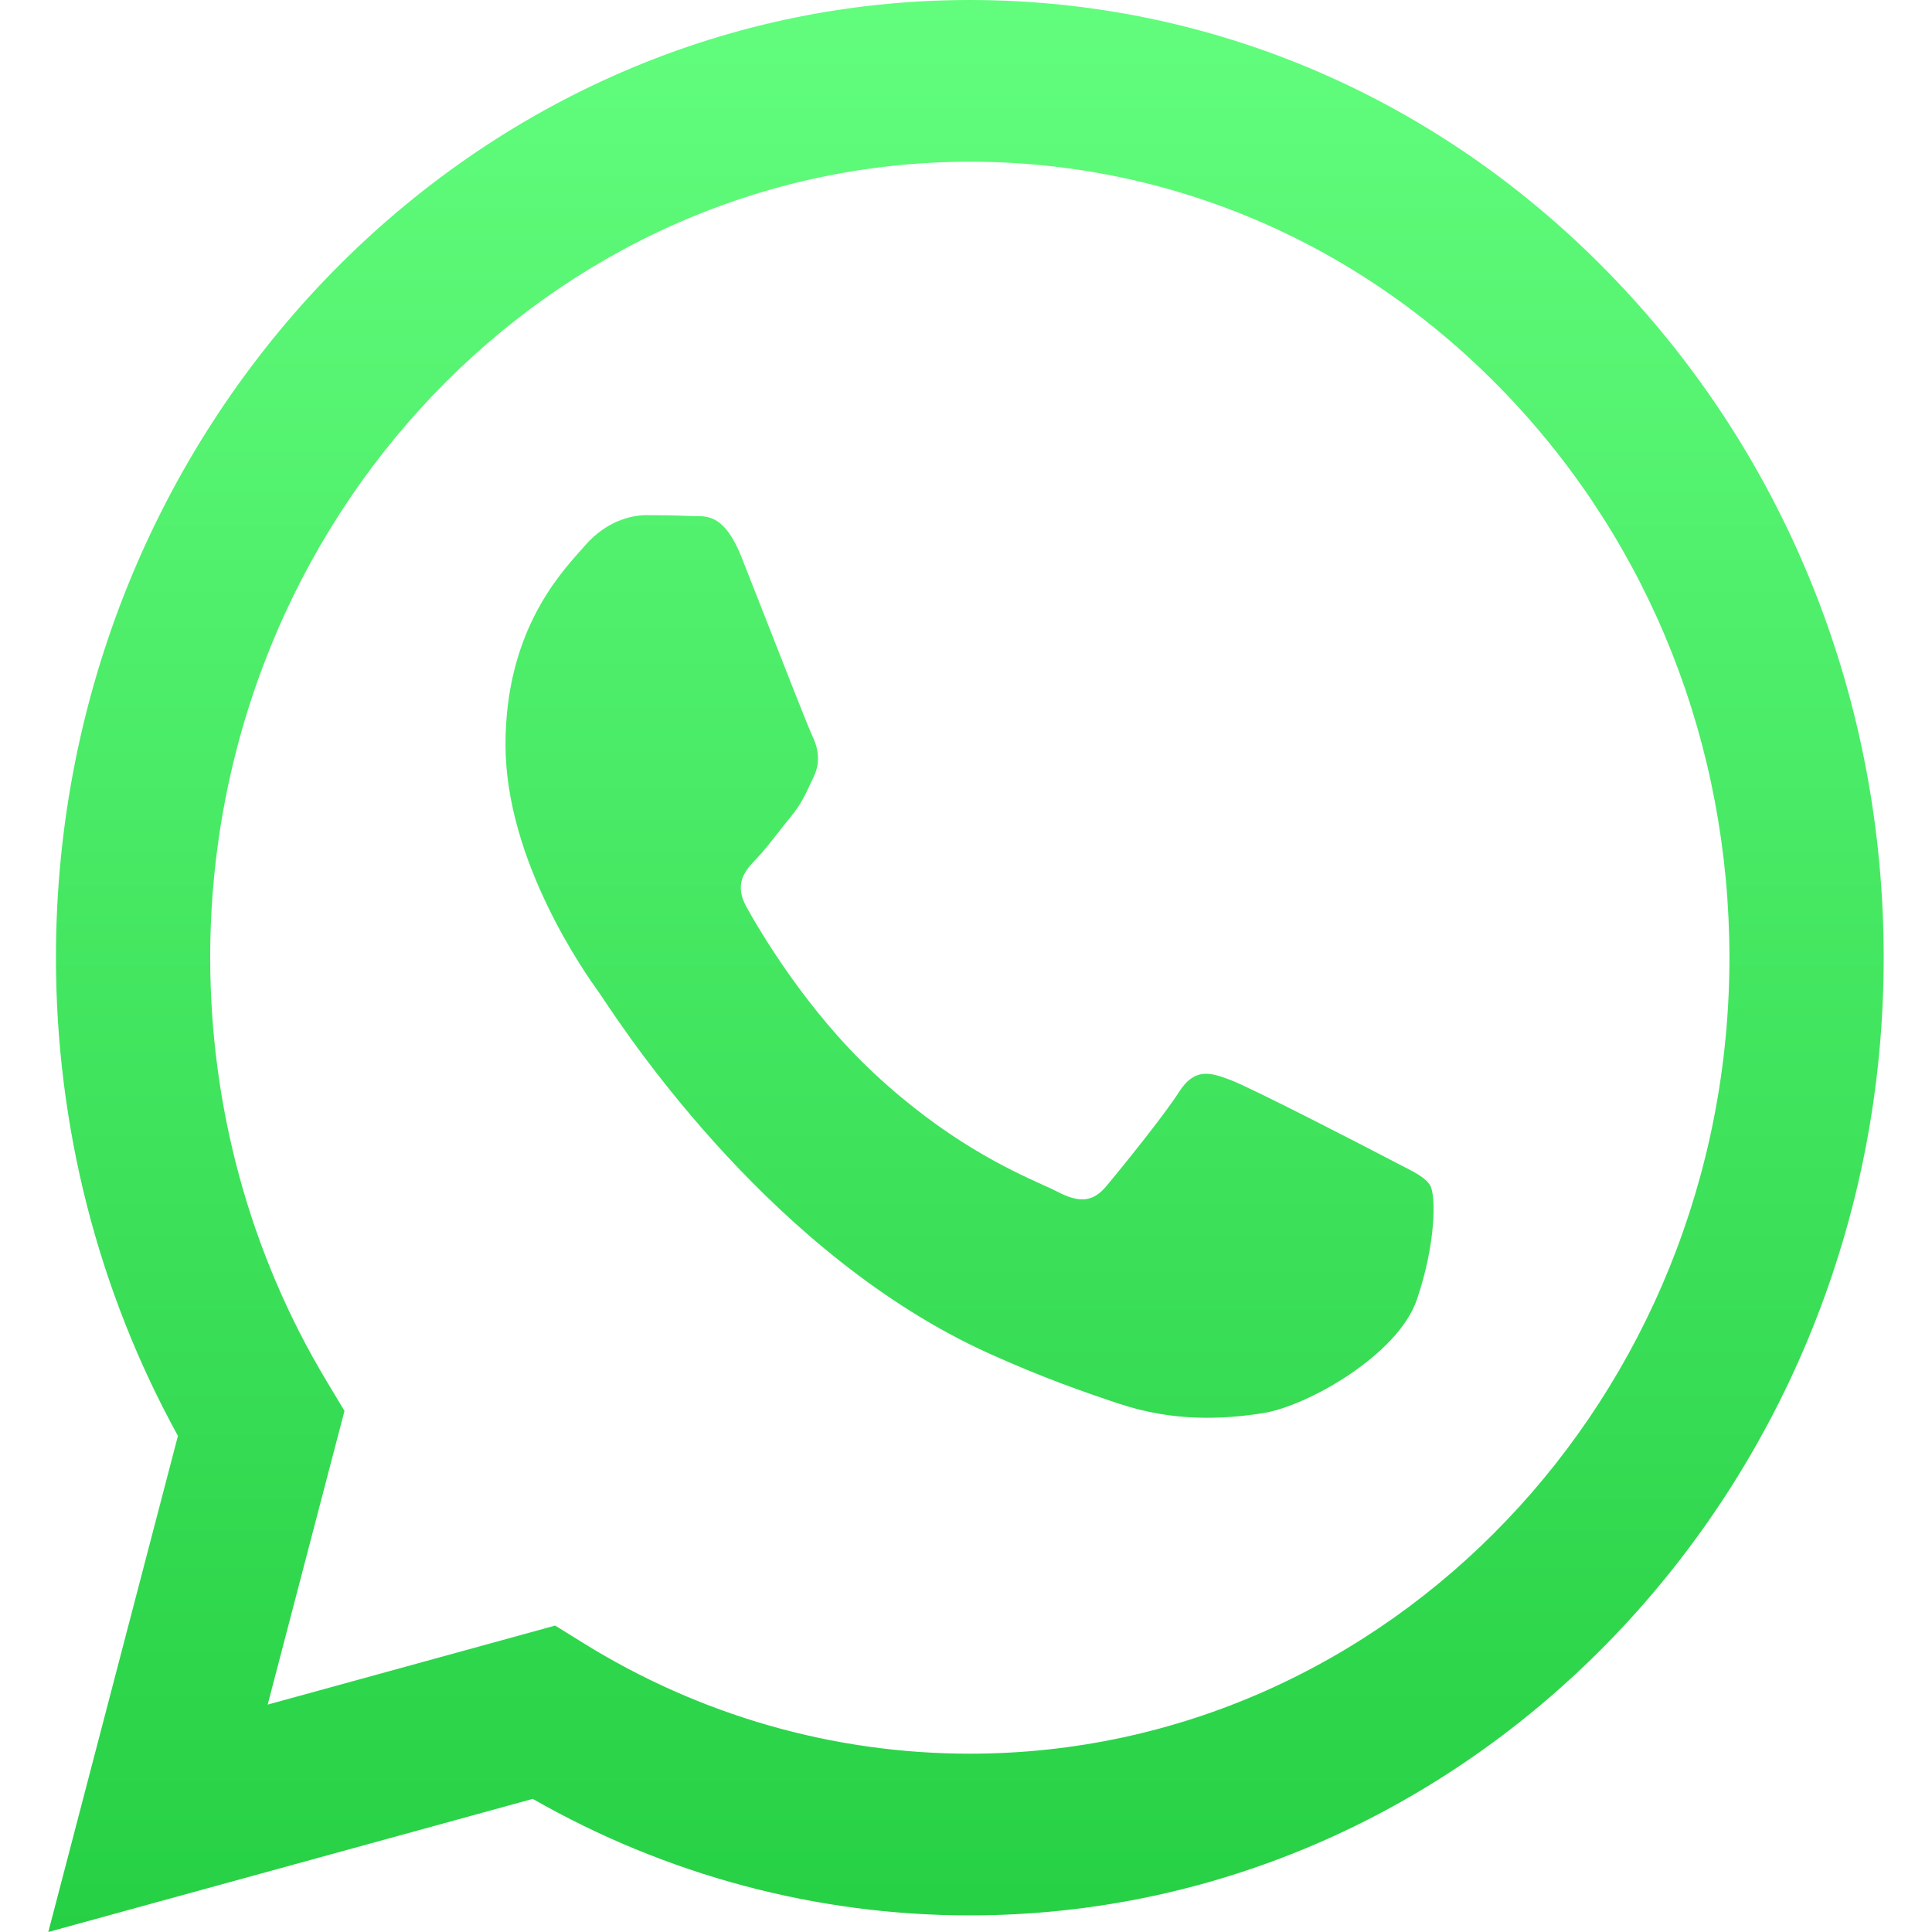<svg width="20" height="20" viewBox="0 0 20 20" fill="none" xmlns="http://www.w3.org/2000/svg">
<path fill-rule="evenodd" clip-rule="evenodd" d="M10.04 19.828H10.036C8.453 19.828 6.897 19.412 5.515 18.622L0.5 20L1.842 14.864C1.014 13.361 0.579 11.657 0.579 9.91C0.581 4.446 4.825 0 10.04 0C12.57 0.001 14.946 1.033 16.732 2.907C18.518 4.78 19.501 7.27 19.5 9.918C19.498 15.381 15.256 19.826 10.04 19.828ZM5.747 16.828L6.034 17.006C7.242 17.757 8.625 18.154 10.036 18.154H10.04C14.373 18.154 17.901 14.459 17.903 9.917C17.903 7.716 17.086 5.647 15.602 4.09C14.117 2.533 12.143 1.675 10.043 1.674C5.705 1.674 2.178 5.369 2.176 9.911C2.176 11.467 2.591 12.983 3.379 14.294L3.566 14.606L2.771 17.646L5.747 16.828ZM14.482 12.052C14.647 12.135 14.758 12.191 14.806 12.274C14.865 12.378 14.865 12.873 14.668 13.452C14.471 14.03 13.527 14.559 13.073 14.629C12.665 14.693 12.15 14.72 11.584 14.531C11.241 14.417 10.8 14.265 10.236 14.01C8.02 13.007 6.523 10.757 6.24 10.332C6.22 10.302 6.206 10.281 6.198 10.271L6.196 10.268C6.071 10.093 5.233 8.921 5.233 7.709C5.233 6.568 5.768 5.97 6.014 5.695C6.031 5.676 6.046 5.659 6.06 5.643C6.277 5.395 6.533 5.333 6.691 5.333C6.848 5.333 7.006 5.335 7.144 5.342C7.161 5.343 7.178 5.343 7.197 5.343C7.334 5.342 7.506 5.341 7.676 5.767C7.741 5.931 7.836 6.174 7.937 6.431C8.14 6.95 8.365 7.523 8.404 7.606C8.463 7.73 8.503 7.874 8.424 8.04C8.412 8.064 8.401 8.088 8.391 8.11C8.332 8.237 8.288 8.33 8.188 8.453C8.148 8.501 8.107 8.553 8.067 8.605C7.985 8.709 7.904 8.813 7.833 8.887C7.715 9.01 7.592 9.144 7.729 9.392C7.867 9.64 8.342 10.451 9.044 11.107C9.8 11.813 10.456 12.111 10.789 12.263C10.854 12.292 10.907 12.316 10.945 12.336C11.182 12.46 11.32 12.44 11.457 12.274C11.595 12.109 12.048 11.551 12.206 11.303C12.364 11.056 12.521 11.097 12.738 11.18C12.955 11.262 14.117 11.861 14.353 11.985C14.399 12.009 14.442 12.031 14.482 12.052Z" fill="url(#paint0_linear_856_6701)"/>
<defs>
<linearGradient id="paint0_linear_856_6701" x1="10" y1="0" x2="10" y2="20" gradientUnits="userSpaceOnUse">
<stop stop-color="#62FD7D"/>
<stop offset="1" stop-color="#26D044"/>
</linearGradient>
</defs>
</svg>
